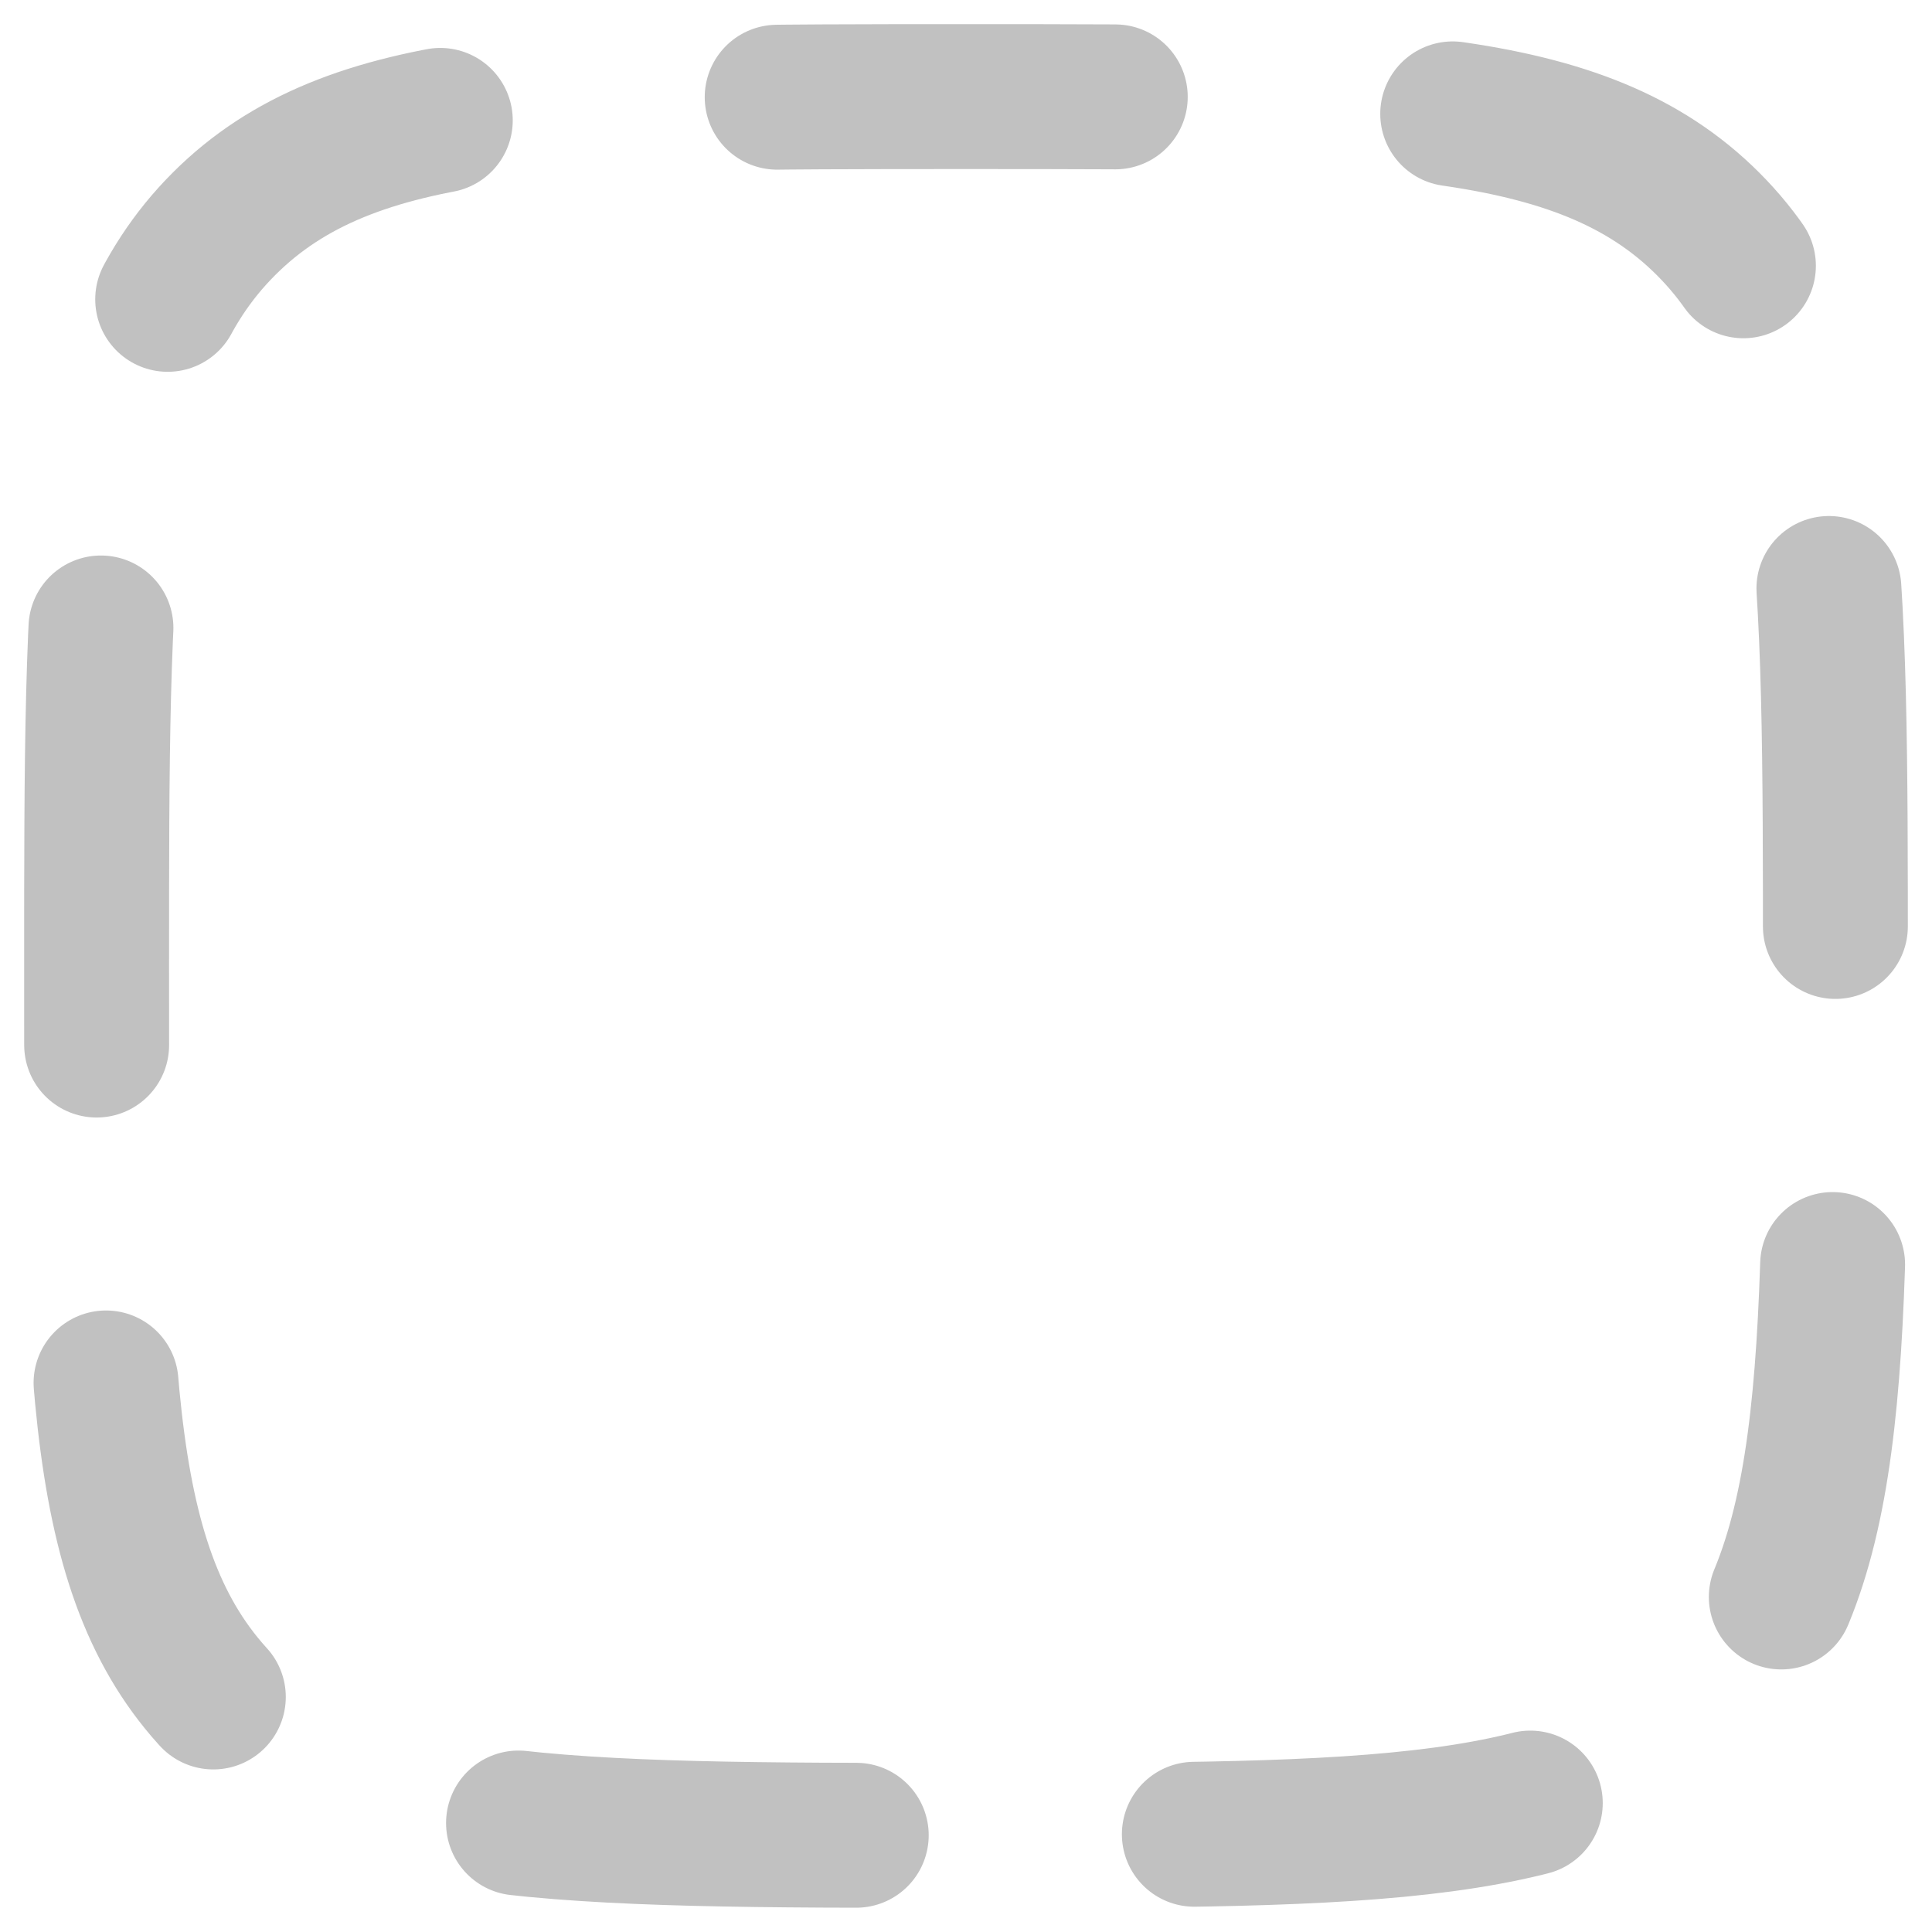 <svg width="10" height="10" viewBox="0 0 10 10" fill="none" xmlns="http://www.w3.org/2000/svg">
<path d="M0.5 5C0.5 2.878 0.5 1.818 1.159 1.159C1.818 0.5 2.879 0.5 5 0.5C7.122 0.5 8.182 0.5 8.841 1.159C9.5 1.818 9.5 2.879 9.5 5C9.5 7.122 9.5 8.182 8.841 8.841C8.182 9.5 7.121 9.5 5 9.5C2.878 9.5 1.818 9.5 1.159 8.841C0.5 8.182 0.5 7.121 0.5 5Z" stroke="#C1C1C1" stroke-width="0.75" stroke-linecap="round" stroke-linejoin="round" stroke-dasharray="1.75 1.75"/>
</svg>
